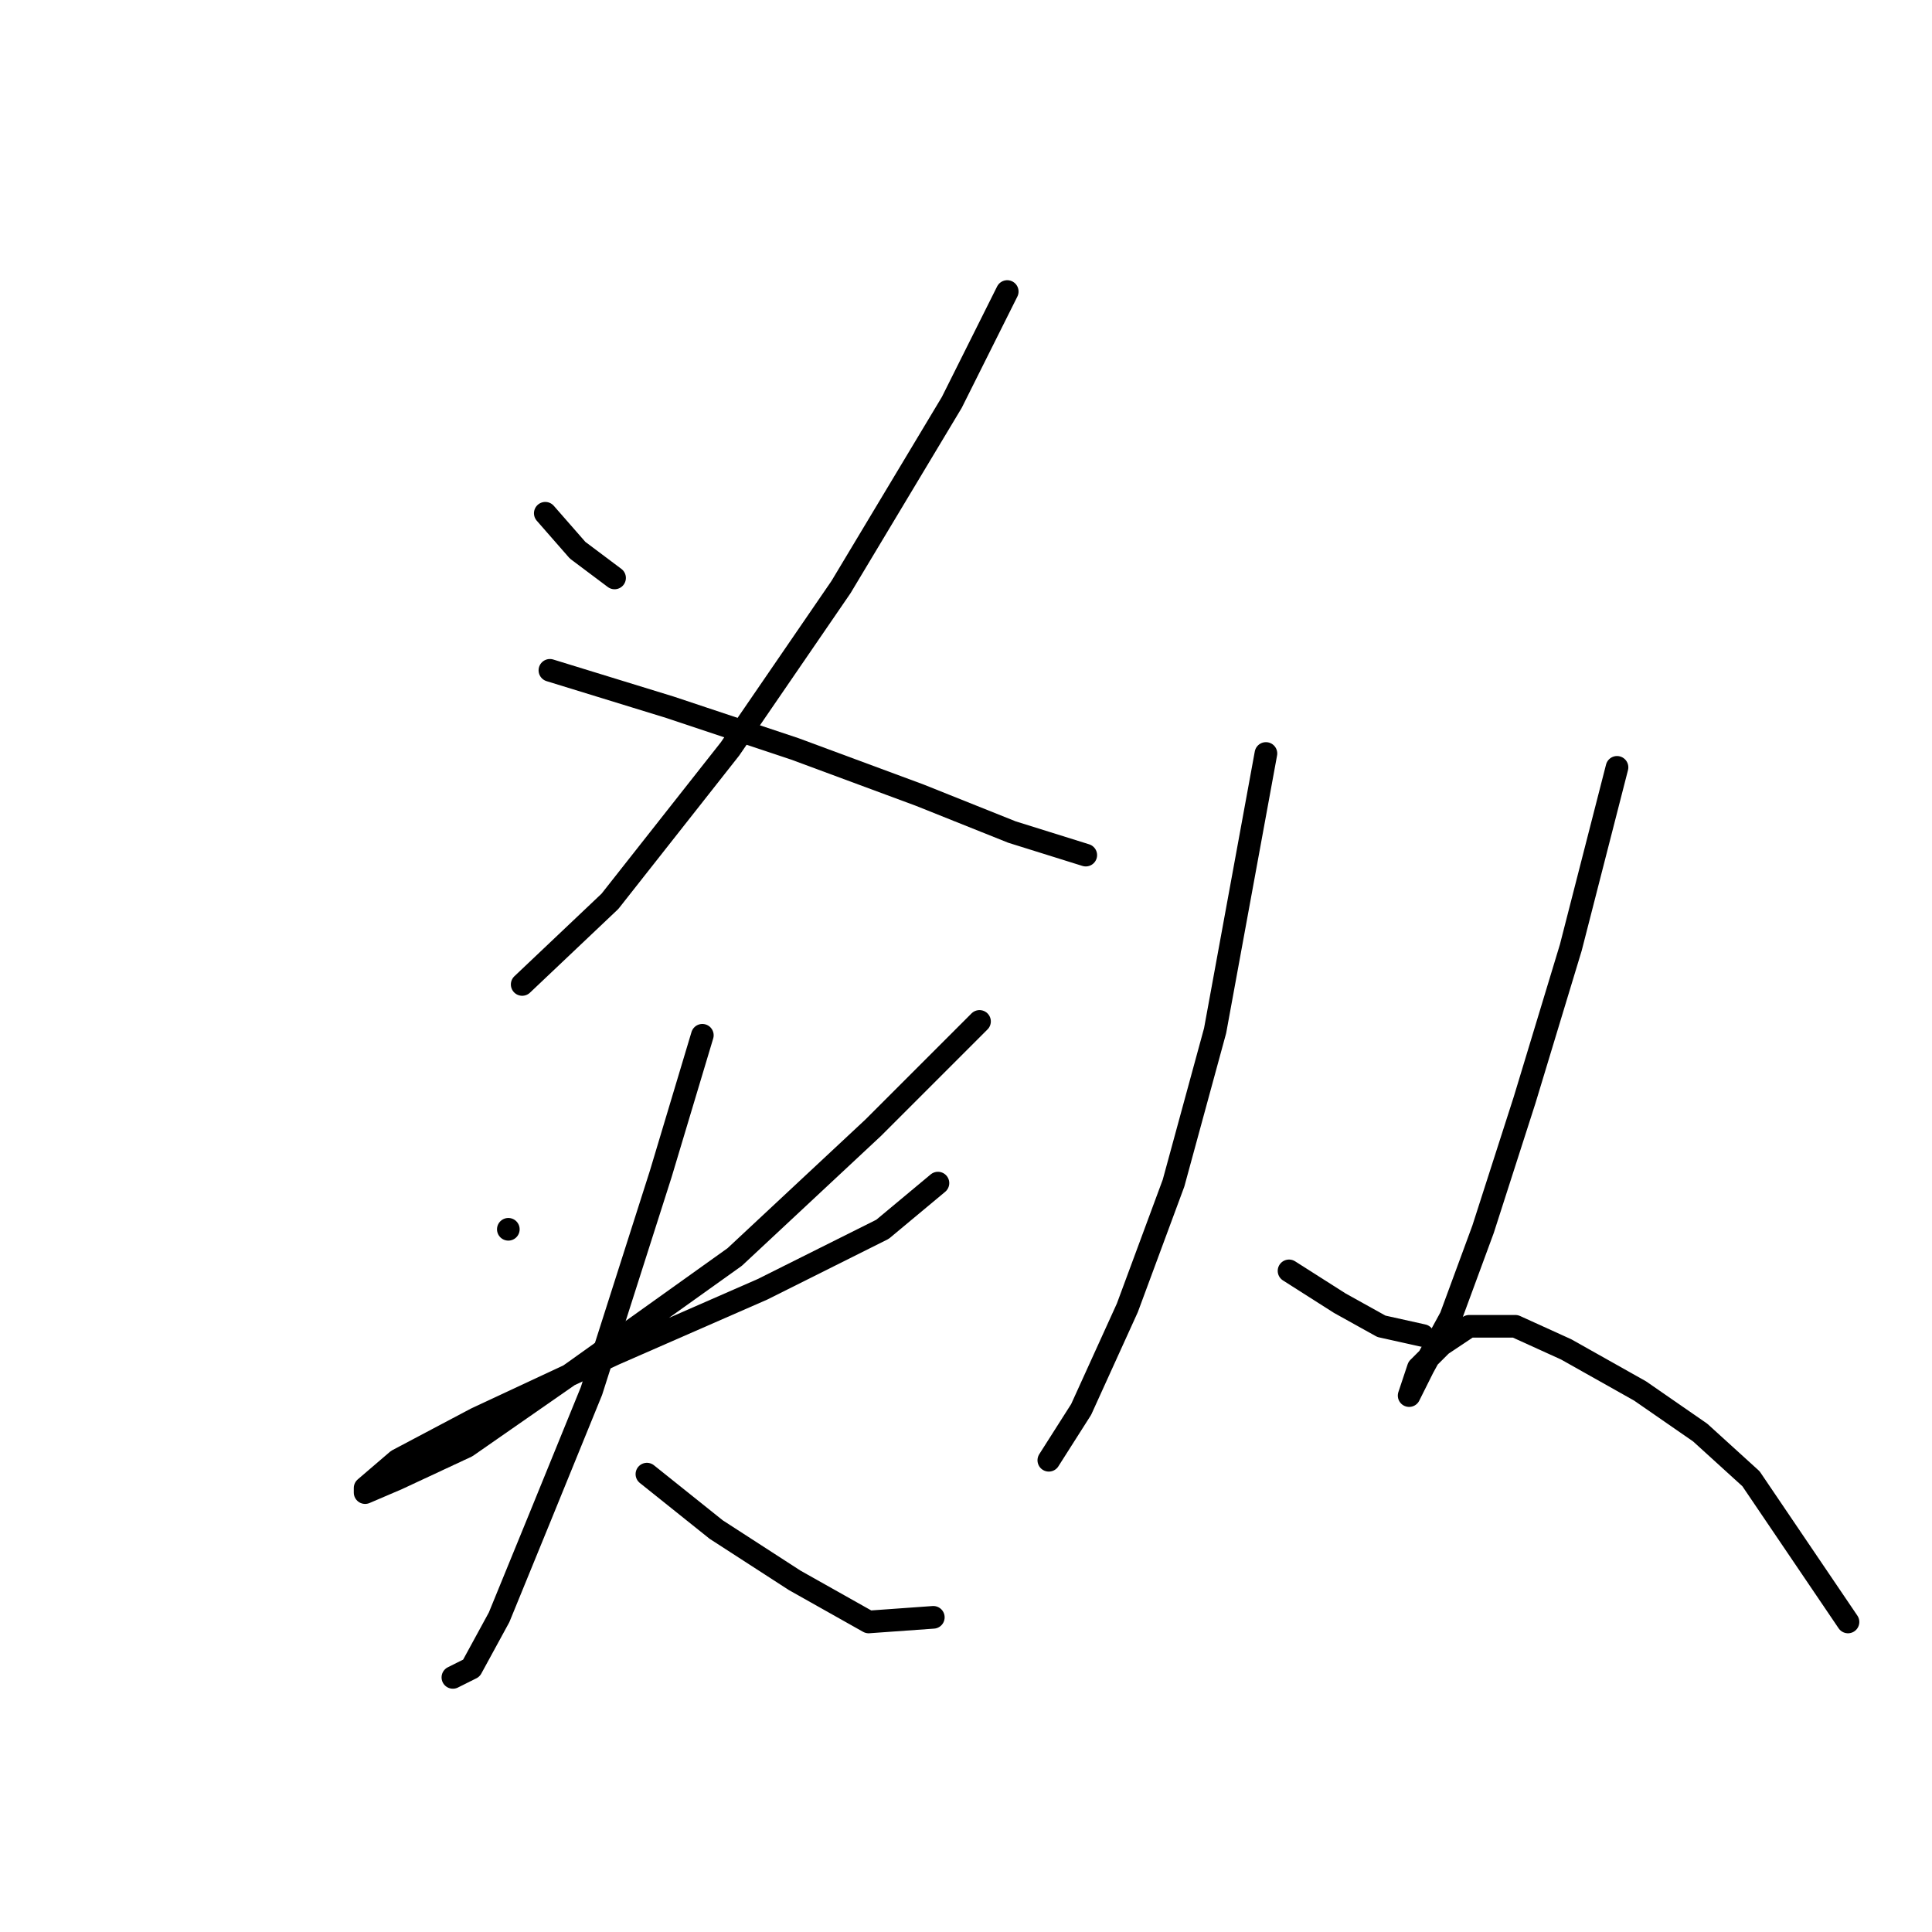 <?xml version="1.0" standalone="no"?>
    <svg width="256" height="256" xmlns="http://www.w3.org/2000/svg" version="1.1">
    <polyline stroke="black" stroke-width="3" stroke-linecap="round" fill="transparent" stroke-linejoin="round" points="72.253 68.01 76.537 72.907 81.434 76.58 81.434 76.58 " />
        <polyline stroke="black" stroke-width="3" stroke-linecap="round" fill="transparent" stroke-linejoin="round" points="133.464 38.629 126.119 53.32 111.428 77.804 96.737 99.228 80.822 119.428 69.192 130.446 69.192 130.446 " />
        <polyline stroke="black" stroke-width="3" stroke-linecap="round" fill="transparent" stroke-linejoin="round" points="72.865 88.822 88.78 93.719 105.307 99.228 121.834 105.349 134.076 110.246 143.87 113.307 143.87 113.307 " />
        <polyline stroke="black" stroke-width="3" stroke-linecap="round" fill="transparent" stroke-linejoin="round" points="67.356 162.888 67.356 162.888 " />
        <polyline stroke="black" stroke-width="3" stroke-linecap="round" fill="transparent" stroke-linejoin="round" points="129.791 135.343 115.713 149.421 97.349 166.561 75.925 181.863 61.847 191.657 52.665 195.942 48.38 197.778 48.38 197.166 52.665 193.494 63.071 187.985 81.434 179.415 101.022 170.845 116.937 162.888 124.282 156.767 124.282 156.767 " />
        <polyline stroke="black" stroke-width="3" stroke-linecap="round" fill="transparent" stroke-linejoin="round" points="93.064 137.179 87.555 155.543 78.374 184.312 71.64 200.839 66.131 214.305 62.459 221.039 60.01 222.263 60.01 222.263 " />
        <polyline stroke="black" stroke-width="3" stroke-linecap="round" fill="transparent" stroke-linejoin="round" points="85.719 195.33 94.901 202.675 105.307 209.408 115.1 214.918 123.67 214.305 123.67 214.305 " />
        <polyline stroke="black" stroke-width="3" stroke-linecap="round" fill="transparent" stroke-linejoin="round" points="167.742 99.84 161.009 136.567 155.5 156.767 149.379 173.294 143.258 186.76 138.973 193.494 138.973 193.494 " />
        <polyline stroke="black" stroke-width="3" stroke-linecap="round" fill="transparent" stroke-linejoin="round" points="170.803 168.397 177.536 172.682 183.045 175.742 188.554 176.966 188.554 176.966 " />
        <polyline stroke="black" stroke-width="3" stroke-linecap="round" fill="transparent" stroke-linejoin="round" points="214.263 101.677 208.142 125.549 202.021 145.749 196.512 162.888 192.227 174.518 188.554 181.251 186.718 184.924 186.718 184.924 187.942 181.251 191.003 178.191 194.675 175.742 200.796 175.742 207.53 178.803 217.323 184.312 225.281 189.821 232.014 195.942 244.869 214.918 244.869 214.918 " />
        </svg>